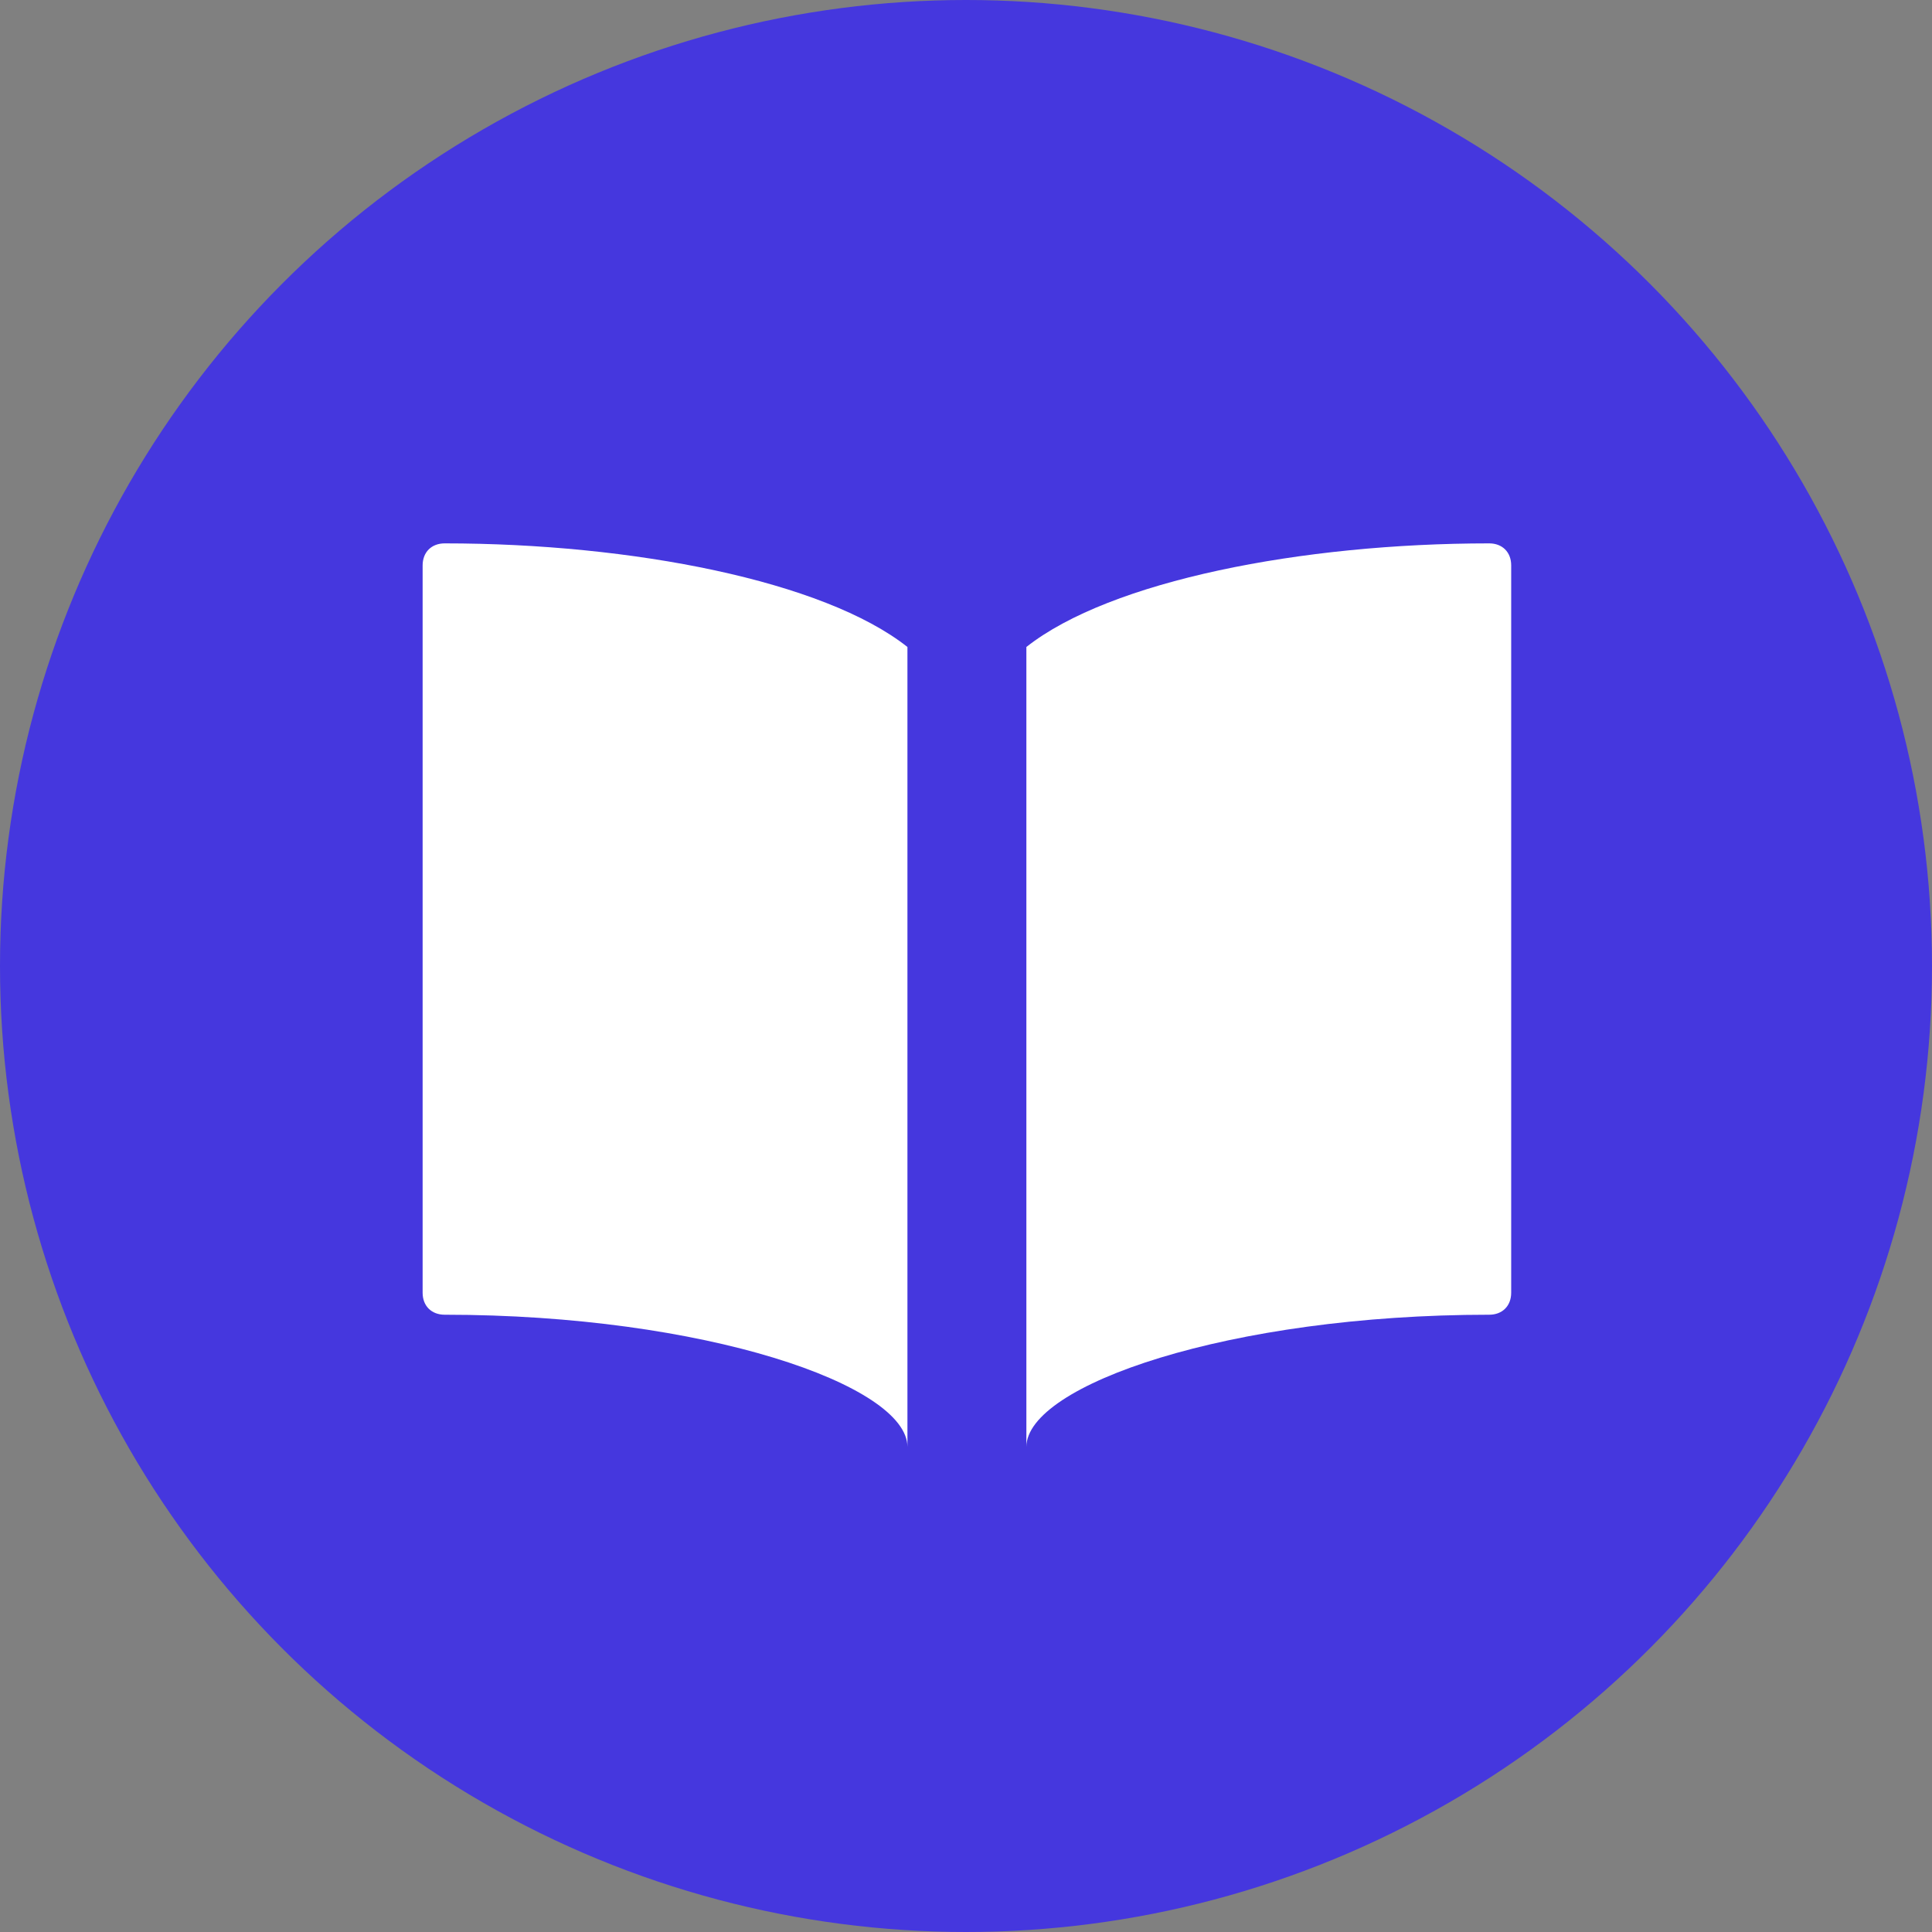 <svg width="16" height="16" viewBox="0 0 16 16" fill="none" xmlns="http://www.w3.org/2000/svg">
<rect x="0" y="0" width="16" height="16" fill="#808080" stroke="none"/>
<circle cx="8" cy="8" r="8" fill="#4537DE"/>
<path d="M3.5 4.683V10.706C3.5 10.815 3.573 10.888 3.683 10.888C5.836 10.888 7.515 11.472 7.515 11.983V5.358C6.822 4.81 5.234 4.5 3.683 4.5C3.573 4.5 3.5 4.573 3.5 4.683Z" fill="white"/>
<path d="M12.333 4.5C10.781 4.5 9.194 4.81 8.5 5.358V11.983C8.5 11.472 10.179 10.888 12.333 10.888C12.442 10.888 12.515 10.815 12.515 10.706V4.682C12.515 4.573 12.442 4.5 12.333 4.5Z" fill="white"/>
</svg>
